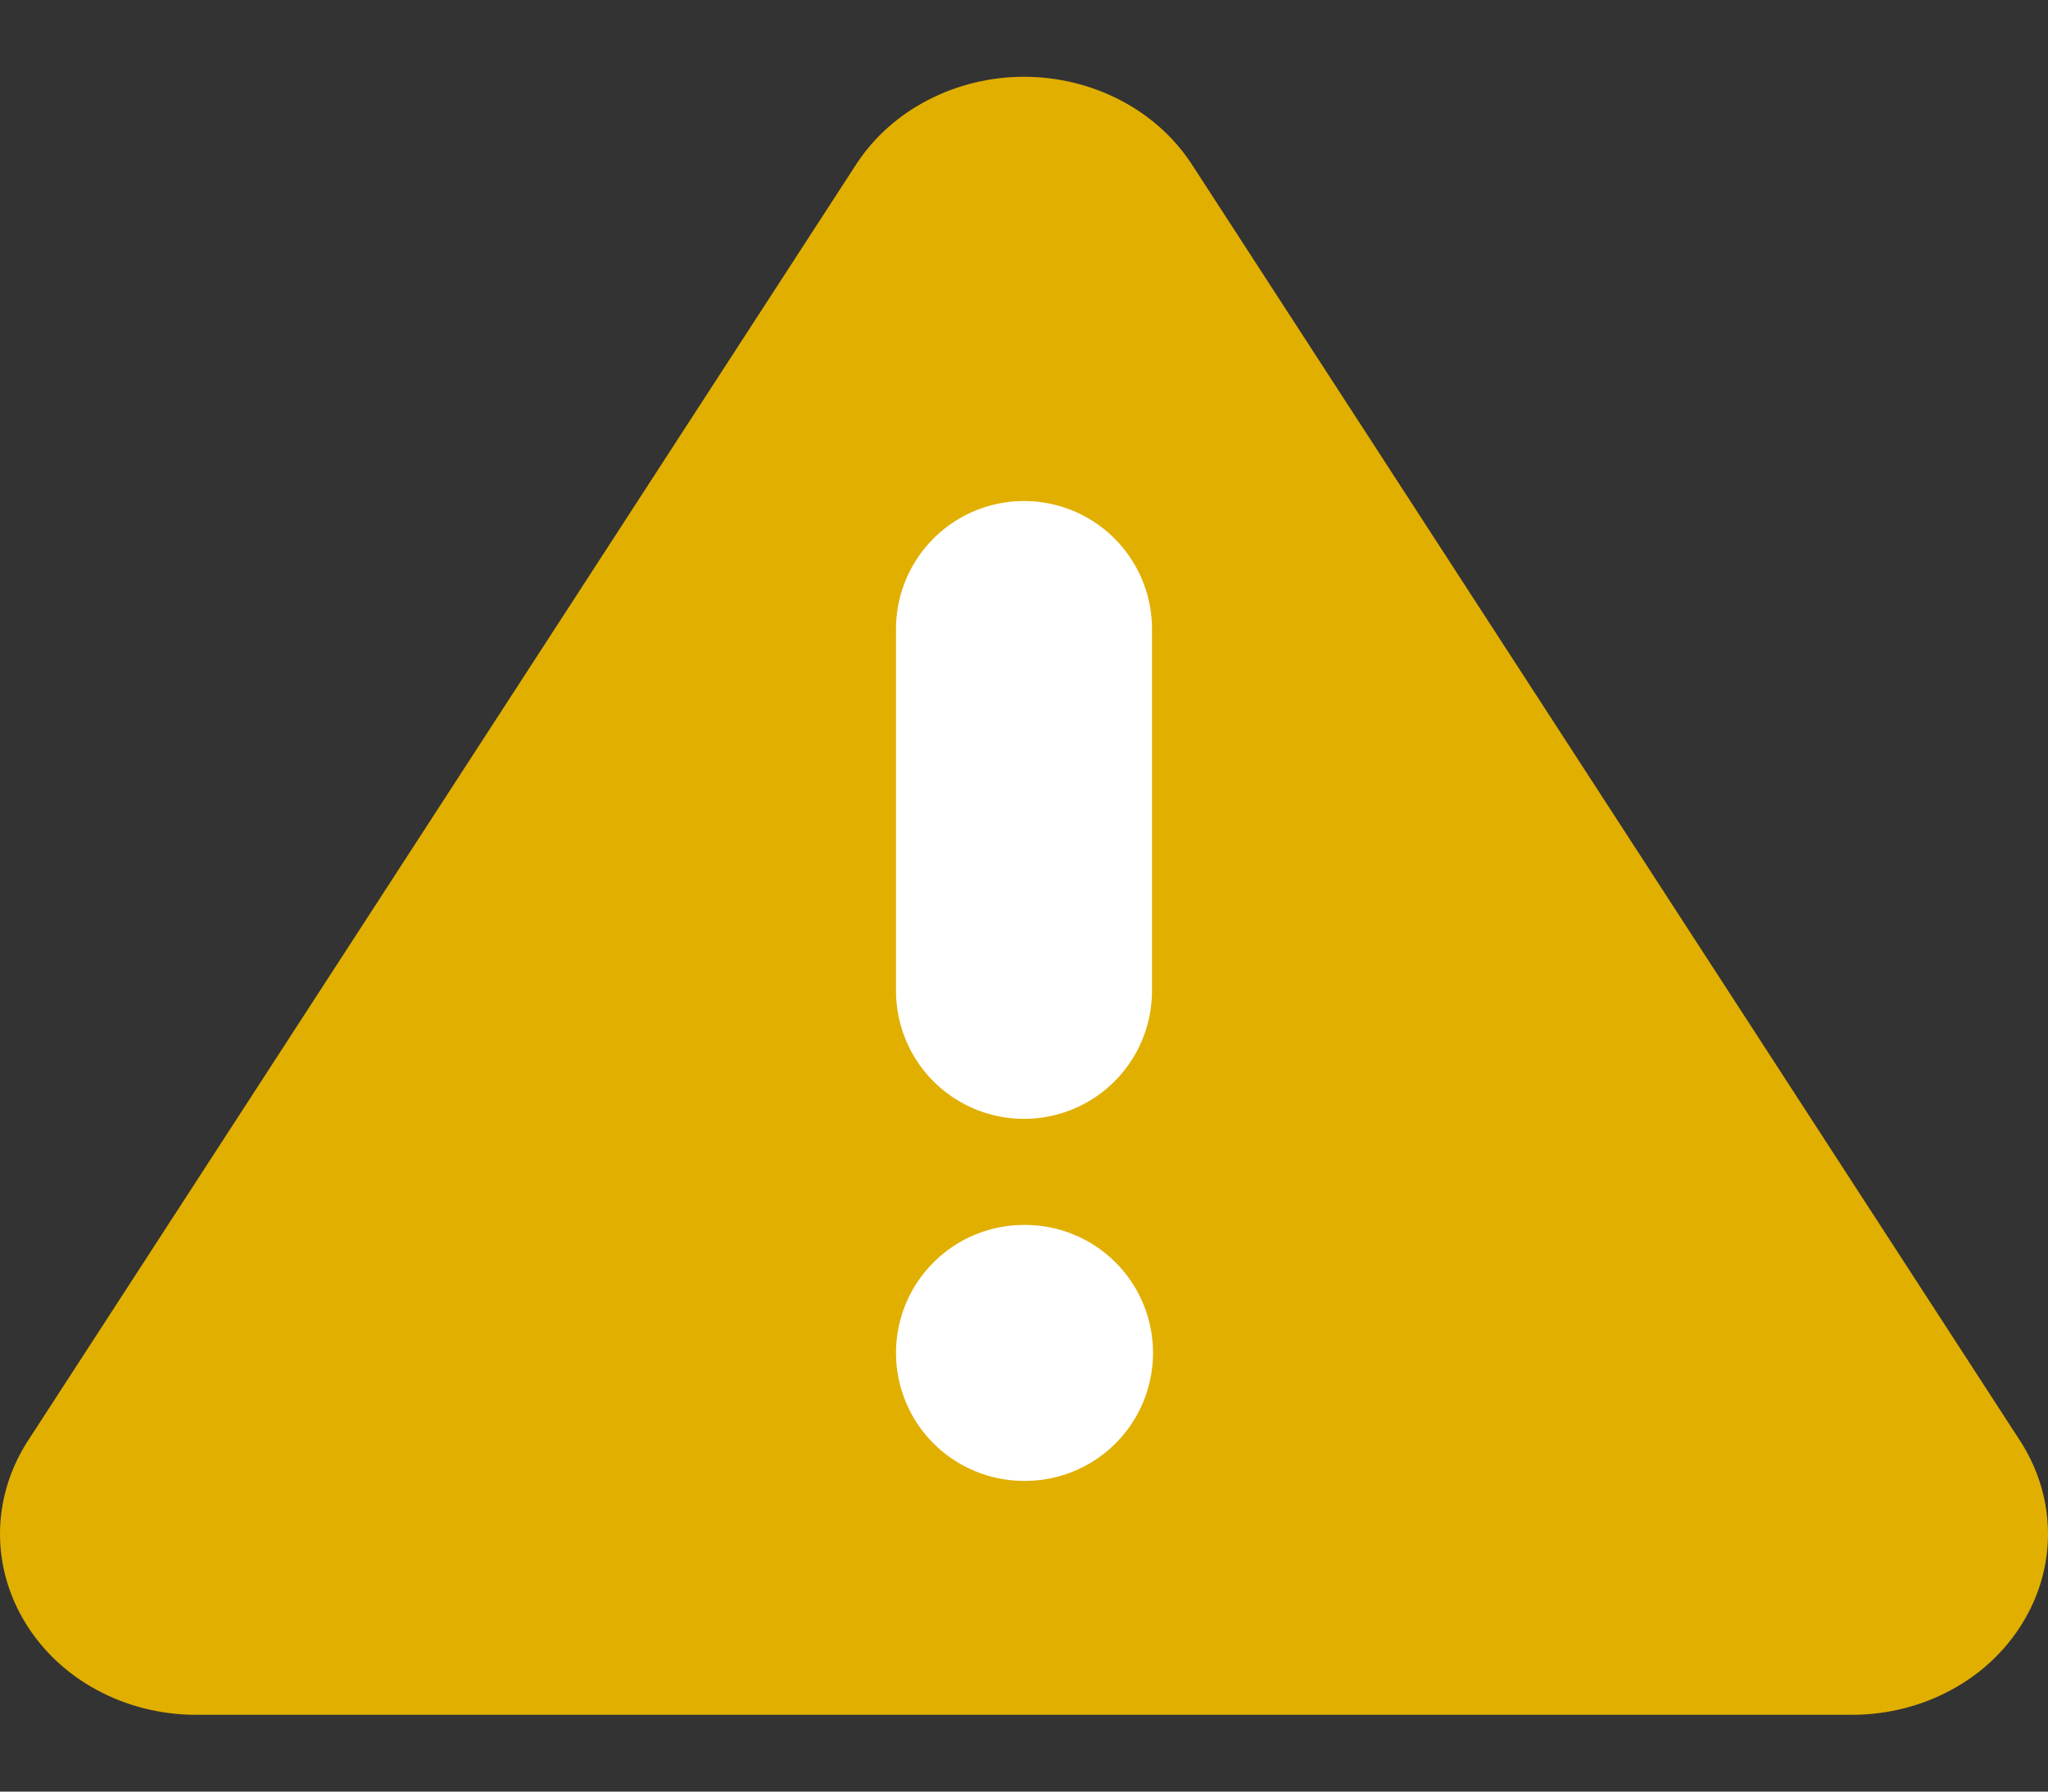 <svg xmlns="http://www.w3.org/2000/svg" width="16" height="14" viewBox="0 0 16 14" fill="none">
  <rect x="0" y="0" width="16" height="14" fill="#333333" stroke="none"/>
  <path d="M6.691 1.281L0.205 11.279C0.072 11.493 0.001 11.735 6.00468e-06 11.982C-0.001 12.229 0.069 12.472 0.201 12.686C0.333 12.901 0.524 13.08 0.755 13.205C0.985 13.33 1.247 13.397 1.515 13.4H14.485C14.753 13.397 15.015 13.33 15.245 13.205C15.476 13.08 15.667 12.901 15.799 12.686C15.931 12.472 16.001 12.229 16 11.982C15.999 11.735 15.928 11.493 15.795 11.279L9.309 1.281C9.173 1.073 8.981 0.901 8.751 0.782C8.522 0.663 8.263 0.6 8 0.6C7.737 0.6 7.478 0.663 7.249 0.782C7.019 0.901 6.827 1.073 6.691 1.281Z" fill="#E1AF00"/>
  <path d="M8 4.915V7.743" stroke="white" stroke-width="2" stroke-linecap="round" stroke-linejoin="round"/>
  <path d="M8 10.572H8.008" stroke="white" stroke-width="2" stroke-linecap="round" stroke-linejoin="round"/>
</svg>